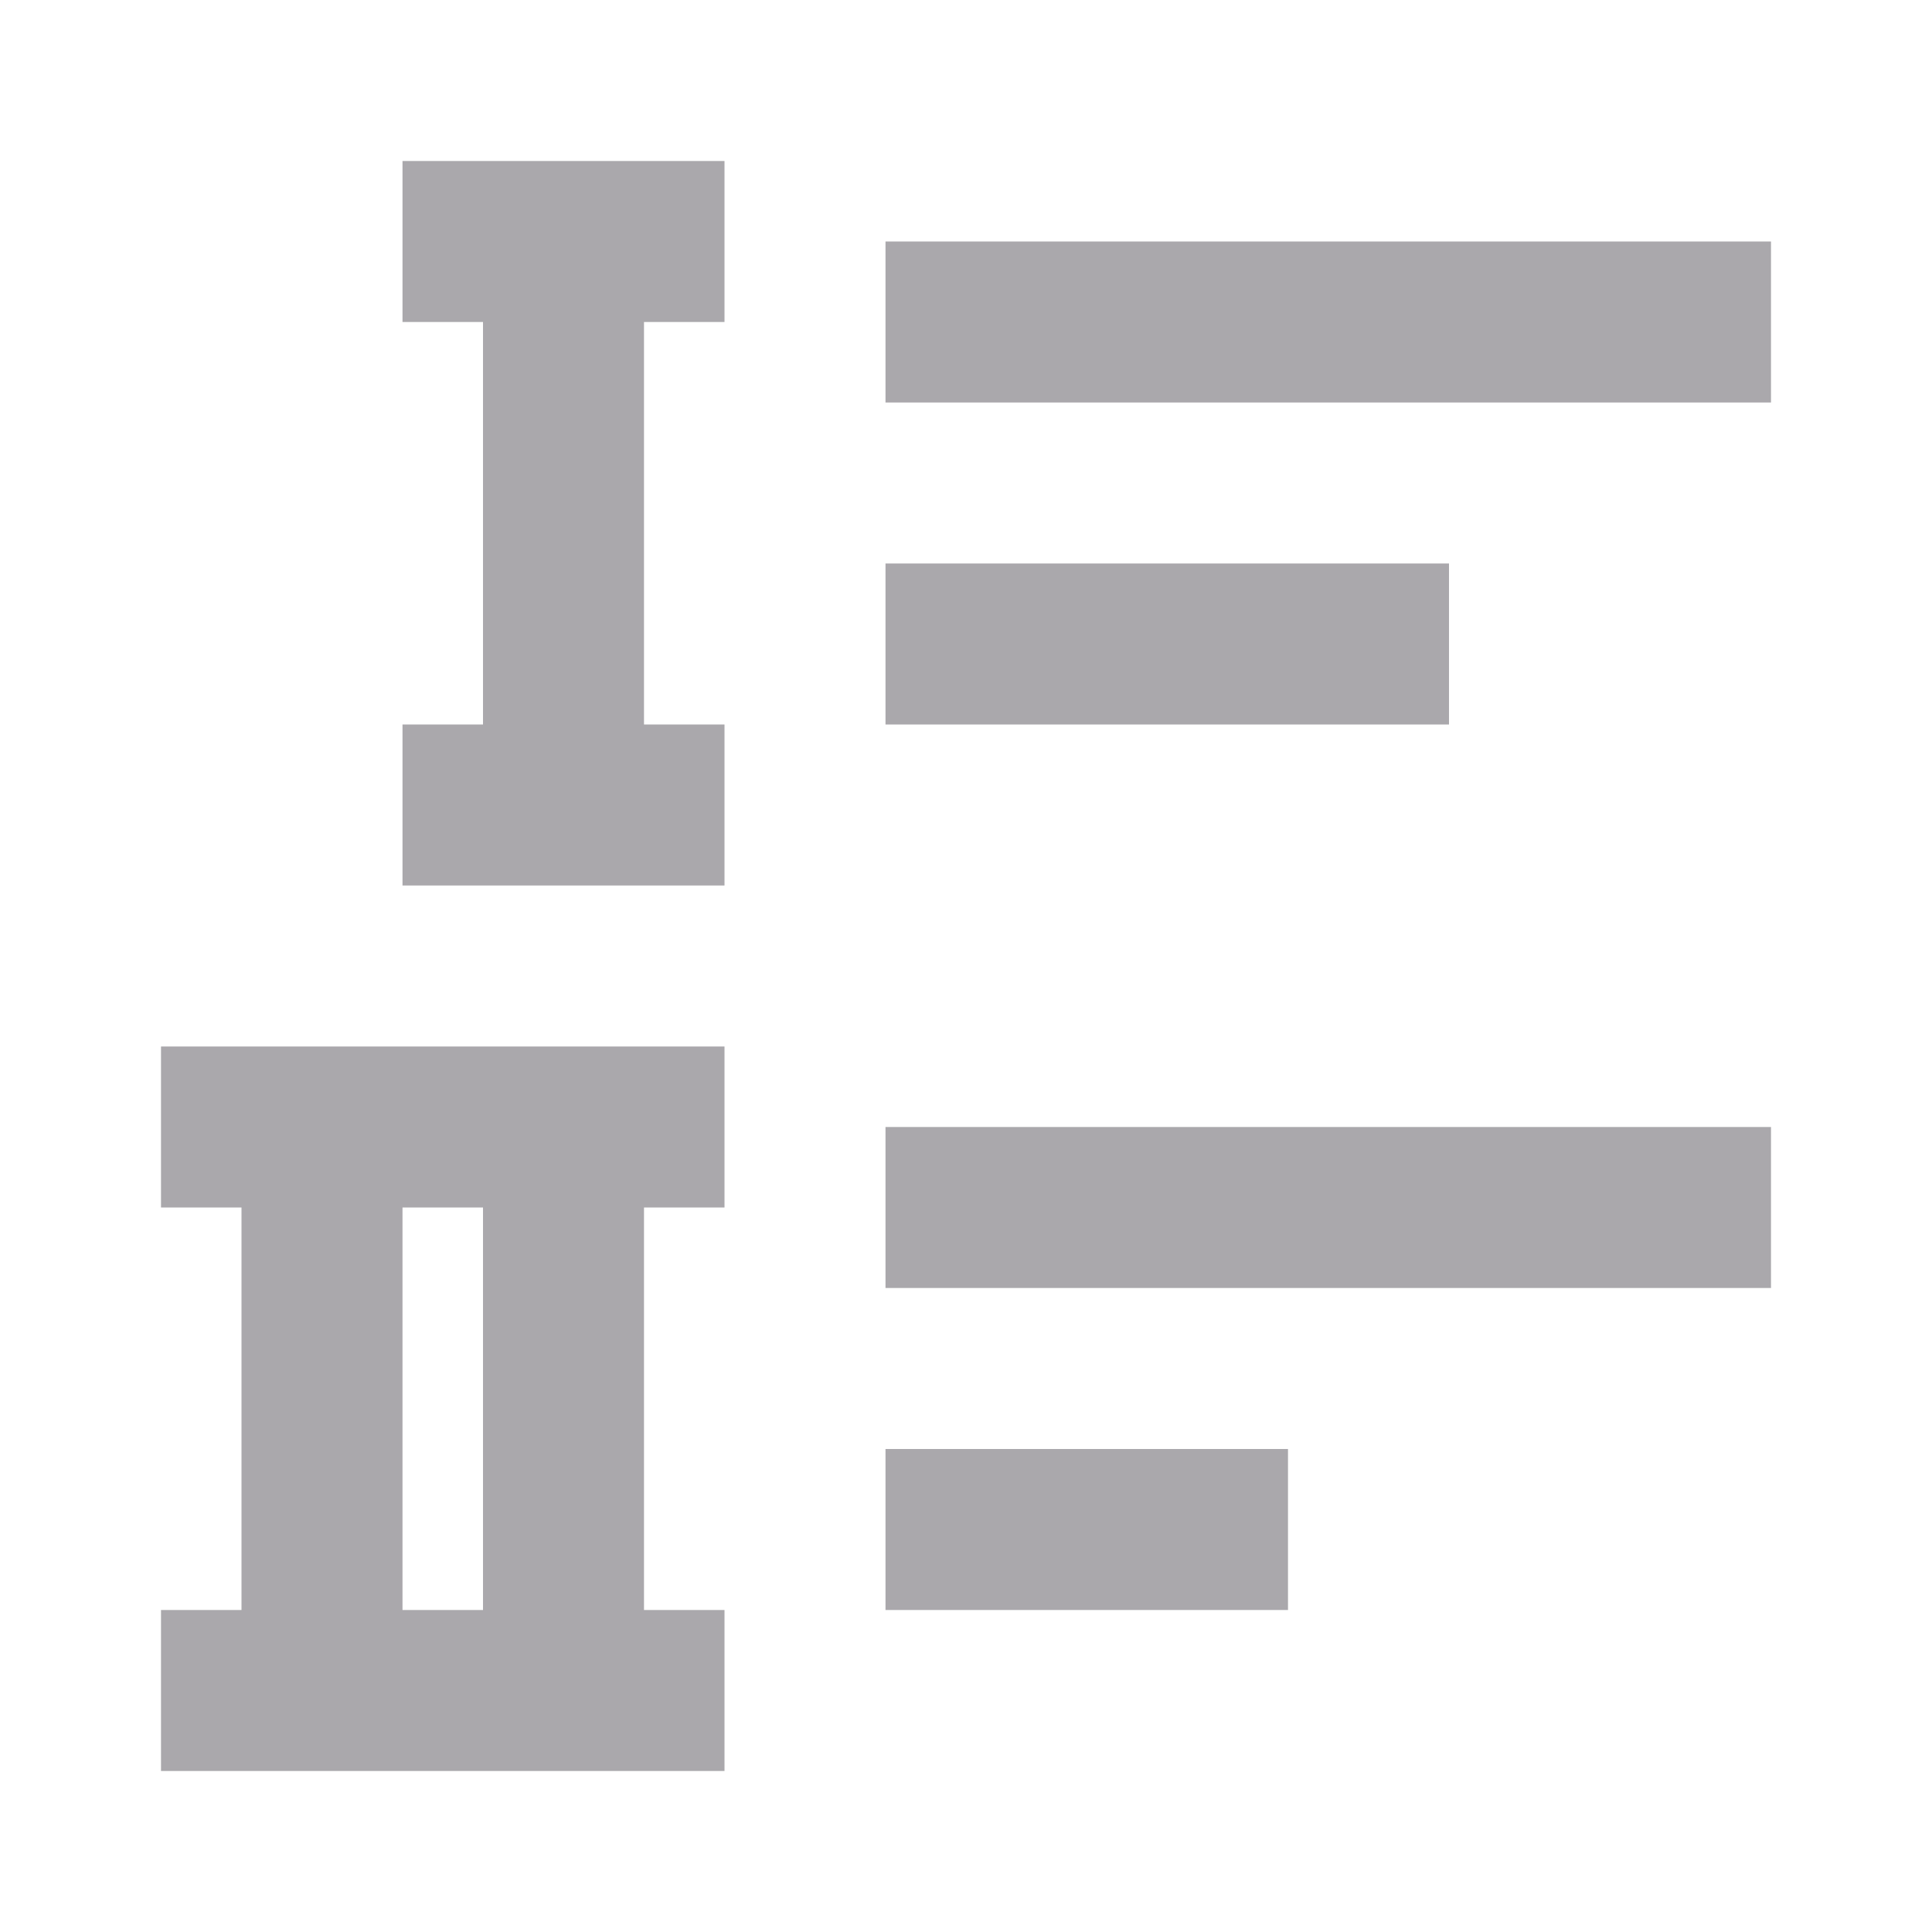<svg viewBox="0 0 24 24" xmlns="http://www.w3.org/2000/svg"><path d="m5 2v2h1v5h-1v2h4v-2h-1v-5h1v-2zm6 1v2h11v-2zm0 4v2h7v-2zm-9 6v2h1v5h-1v2h7v-2h-1v-5h1v-2zm9 1v2h11v-2zm-6 1h1v5h-1zm6 3v2h5v-2z" fill="#aaa8ac"/></svg>